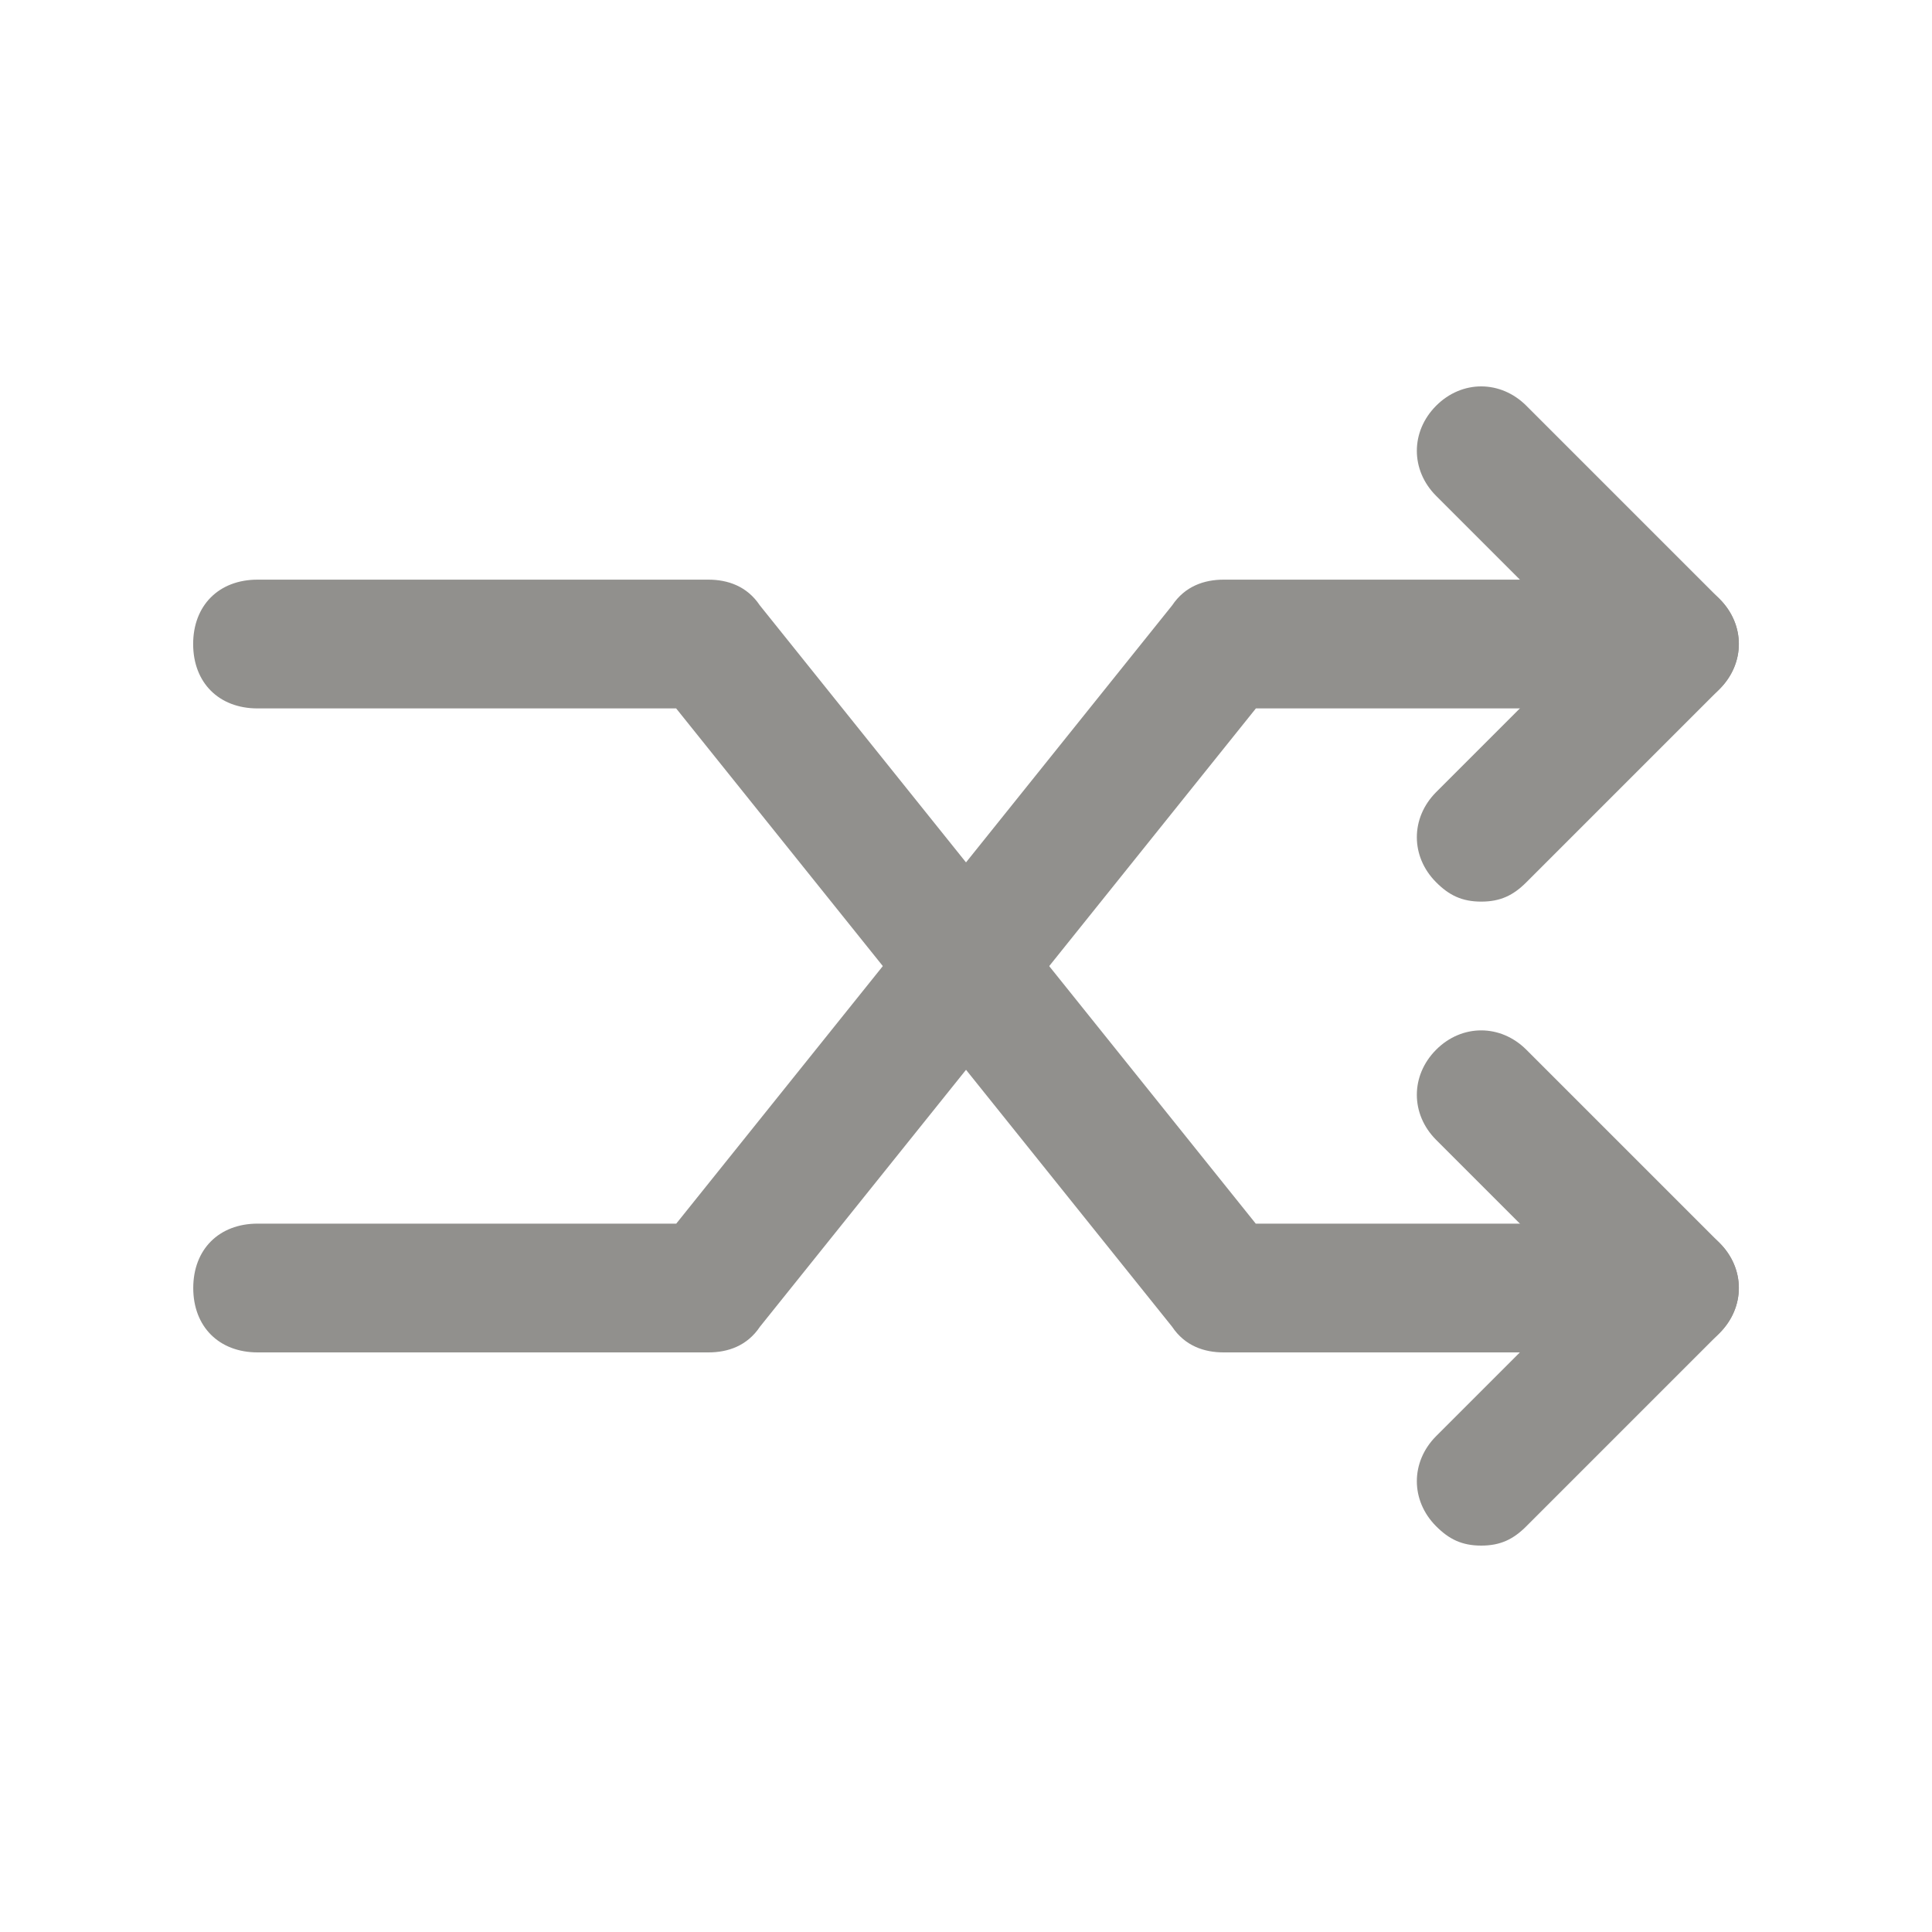 <!-- Generated by IcoMoon.io -->
<svg version="1.1" xmlns="http://www.w3.org/2000/svg" width="40" height="40" viewBox="0 0 40 40">
<title>mi-shuffle</title>
<path fill="#91908d" d="M33.333 28h-8c-0.4 0-0.8-0.133-1.067-0.533l-10.267-12.8h-8.667c-0.8 0-1.333-0.533-1.333-1.333s0.533-1.333 1.333-1.333h9.333c0.4 0 0.8 0.133 1.067 0.533l10.267 12.8h7.333c0.8 0 1.333 0.533 1.333 1.333s-0.533 1.333-1.333 1.333z"></path>
<path fill="#91908d" d="M34.667 28c-0.4 0-0.667-0.133-0.933-0.4l-4-4c-0.533-0.533-0.533-1.333 0-1.867s1.333-0.533 1.867 0l4 4c0.533 0.533 0.533 1.333 0 1.867-0.267 0.267-0.533 0.4-0.933 0.4z"></path>
<path fill="#91908d" d="M30.667 32c-0.4 0-0.667-0.133-0.933-0.4-0.533-0.533-0.533-1.333 0-1.867l4-4c0.533-0.533 1.333-0.533 1.867 0s0.533 1.333 0 1.867l-4 4c-0.267 0.267-0.533 0.4-0.933 0.4z"></path>
<path fill="#91908d" d="M14.667 28h-9.333c-0.8 0-1.333-0.533-1.333-1.333s0.533-1.333 1.333-1.333h8.667l10.267-12.8c0.267-0.4 0.667-0.533 1.067-0.533h8c0.8 0 1.333 0.533 1.333 1.333s-0.533 1.333-1.333 1.333h-7.333l-10.267 12.8c-0.267 0.4-0.667 0.533-1.067 0.533z"></path>
<path fill="#91908d" d="M30.667 18.667c-0.4 0-0.667-0.133-0.933-0.4-0.533-0.533-0.533-1.333 0-1.867l4-4c0.533-0.533 1.333-0.533 1.867 0s0.533 1.333 0 1.867l-4 4c-0.267 0.267-0.533 0.4-0.933 0.4z"></path>
<path fill="#91908d" d="M34.667 14.667c-0.4 0-0.667-0.133-0.933-0.4l-4-4c-0.533-0.533-0.533-1.333 0-1.867s1.333-0.533 1.867 0l4 4c0.533 0.533 0.533 1.333 0 1.867-0.267 0.267-0.533 0.4-0.933 0.4z"></path>
</svg>
